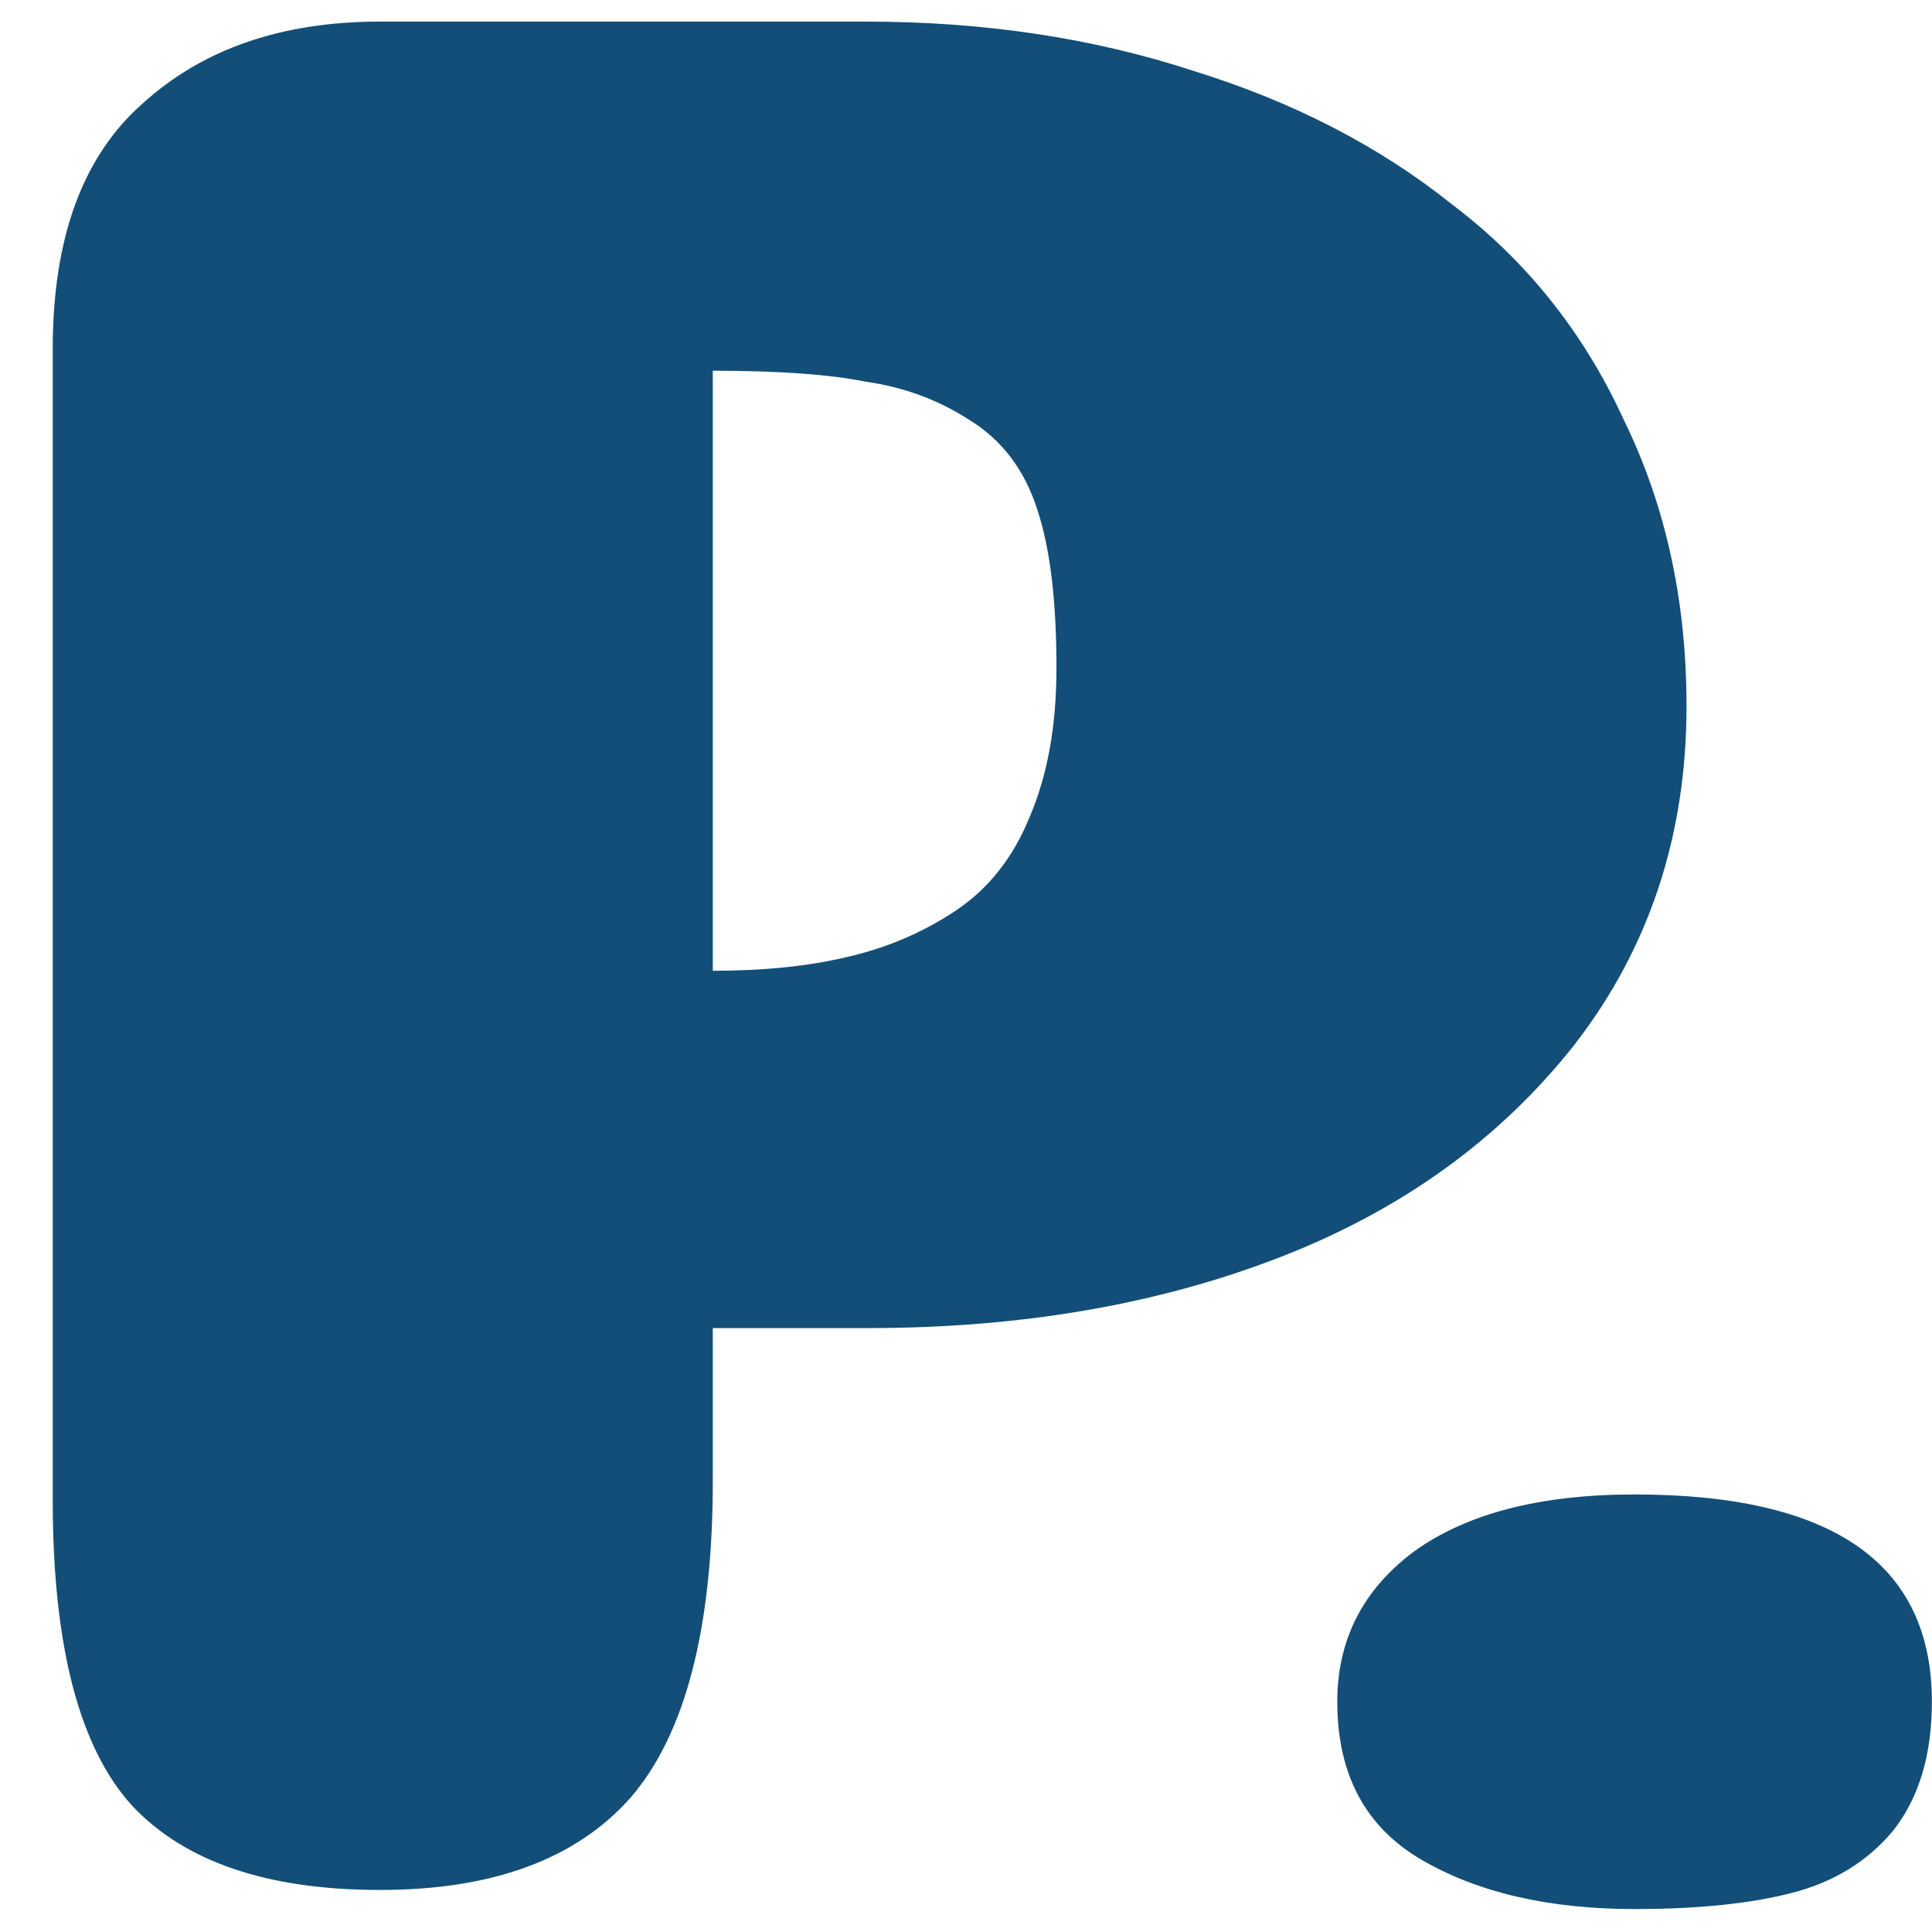 <svg width="17" height="17" viewBox="0 0 17 17" fill="none" xmlns="http://www.w3.org/2000/svg">
<path d="M9.296 5.878C9.296 5.286 9.24 4.822 9.128 4.486C9.016 4.134 8.816 3.87 8.528 3.694C8.256 3.518 7.952 3.406 7.616 3.358C7.296 3.294 6.848 3.262 6.272 3.262V8.542C6.72 8.542 7.112 8.502 7.448 8.422C7.8 8.342 8.12 8.206 8.408 8.014C8.696 7.822 8.912 7.55 9.056 7.198C9.216 6.83 9.296 6.39 9.296 5.878ZM6.272 13.03C6.272 14.326 6.032 15.254 5.552 15.814C5.072 16.358 4.336 16.63 3.344 16.63C2.352 16.63 1.624 16.382 1.16 15.886C0.696 15.374 0.464 14.478 0.464 13.198V3.07C0.464 2.094 0.728 1.374 1.256 0.91C1.784 0.43 2.48 0.19 3.344 0.19H7.616C8.656 0.19 9.616 0.334 10.496 0.622C11.376 0.894 12.136 1.286 12.776 1.798C13.432 2.294 13.936 2.926 14.288 3.694C14.656 4.446 14.84 5.286 14.84 6.214C14.84 7.35 14.512 8.342 13.856 9.19C13.2 10.022 12.336 10.646 11.264 11.062C10.192 11.478 8.984 11.686 7.64 11.686H6.272V13.03ZM11.767 14.974C11.767 14.43 11.991 13.99 12.439 13.654C12.903 13.318 13.551 13.15 14.383 13.15C16.127 13.15 16.999 13.758 16.999 14.974C16.999 15.438 16.887 15.814 16.663 16.102C16.439 16.374 16.143 16.558 15.775 16.654C15.407 16.75 14.943 16.798 14.383 16.798C13.631 16.798 13.007 16.654 12.511 16.366C12.015 16.078 11.767 15.614 11.767 14.974Z" fill="#124E78"/>
</svg>
